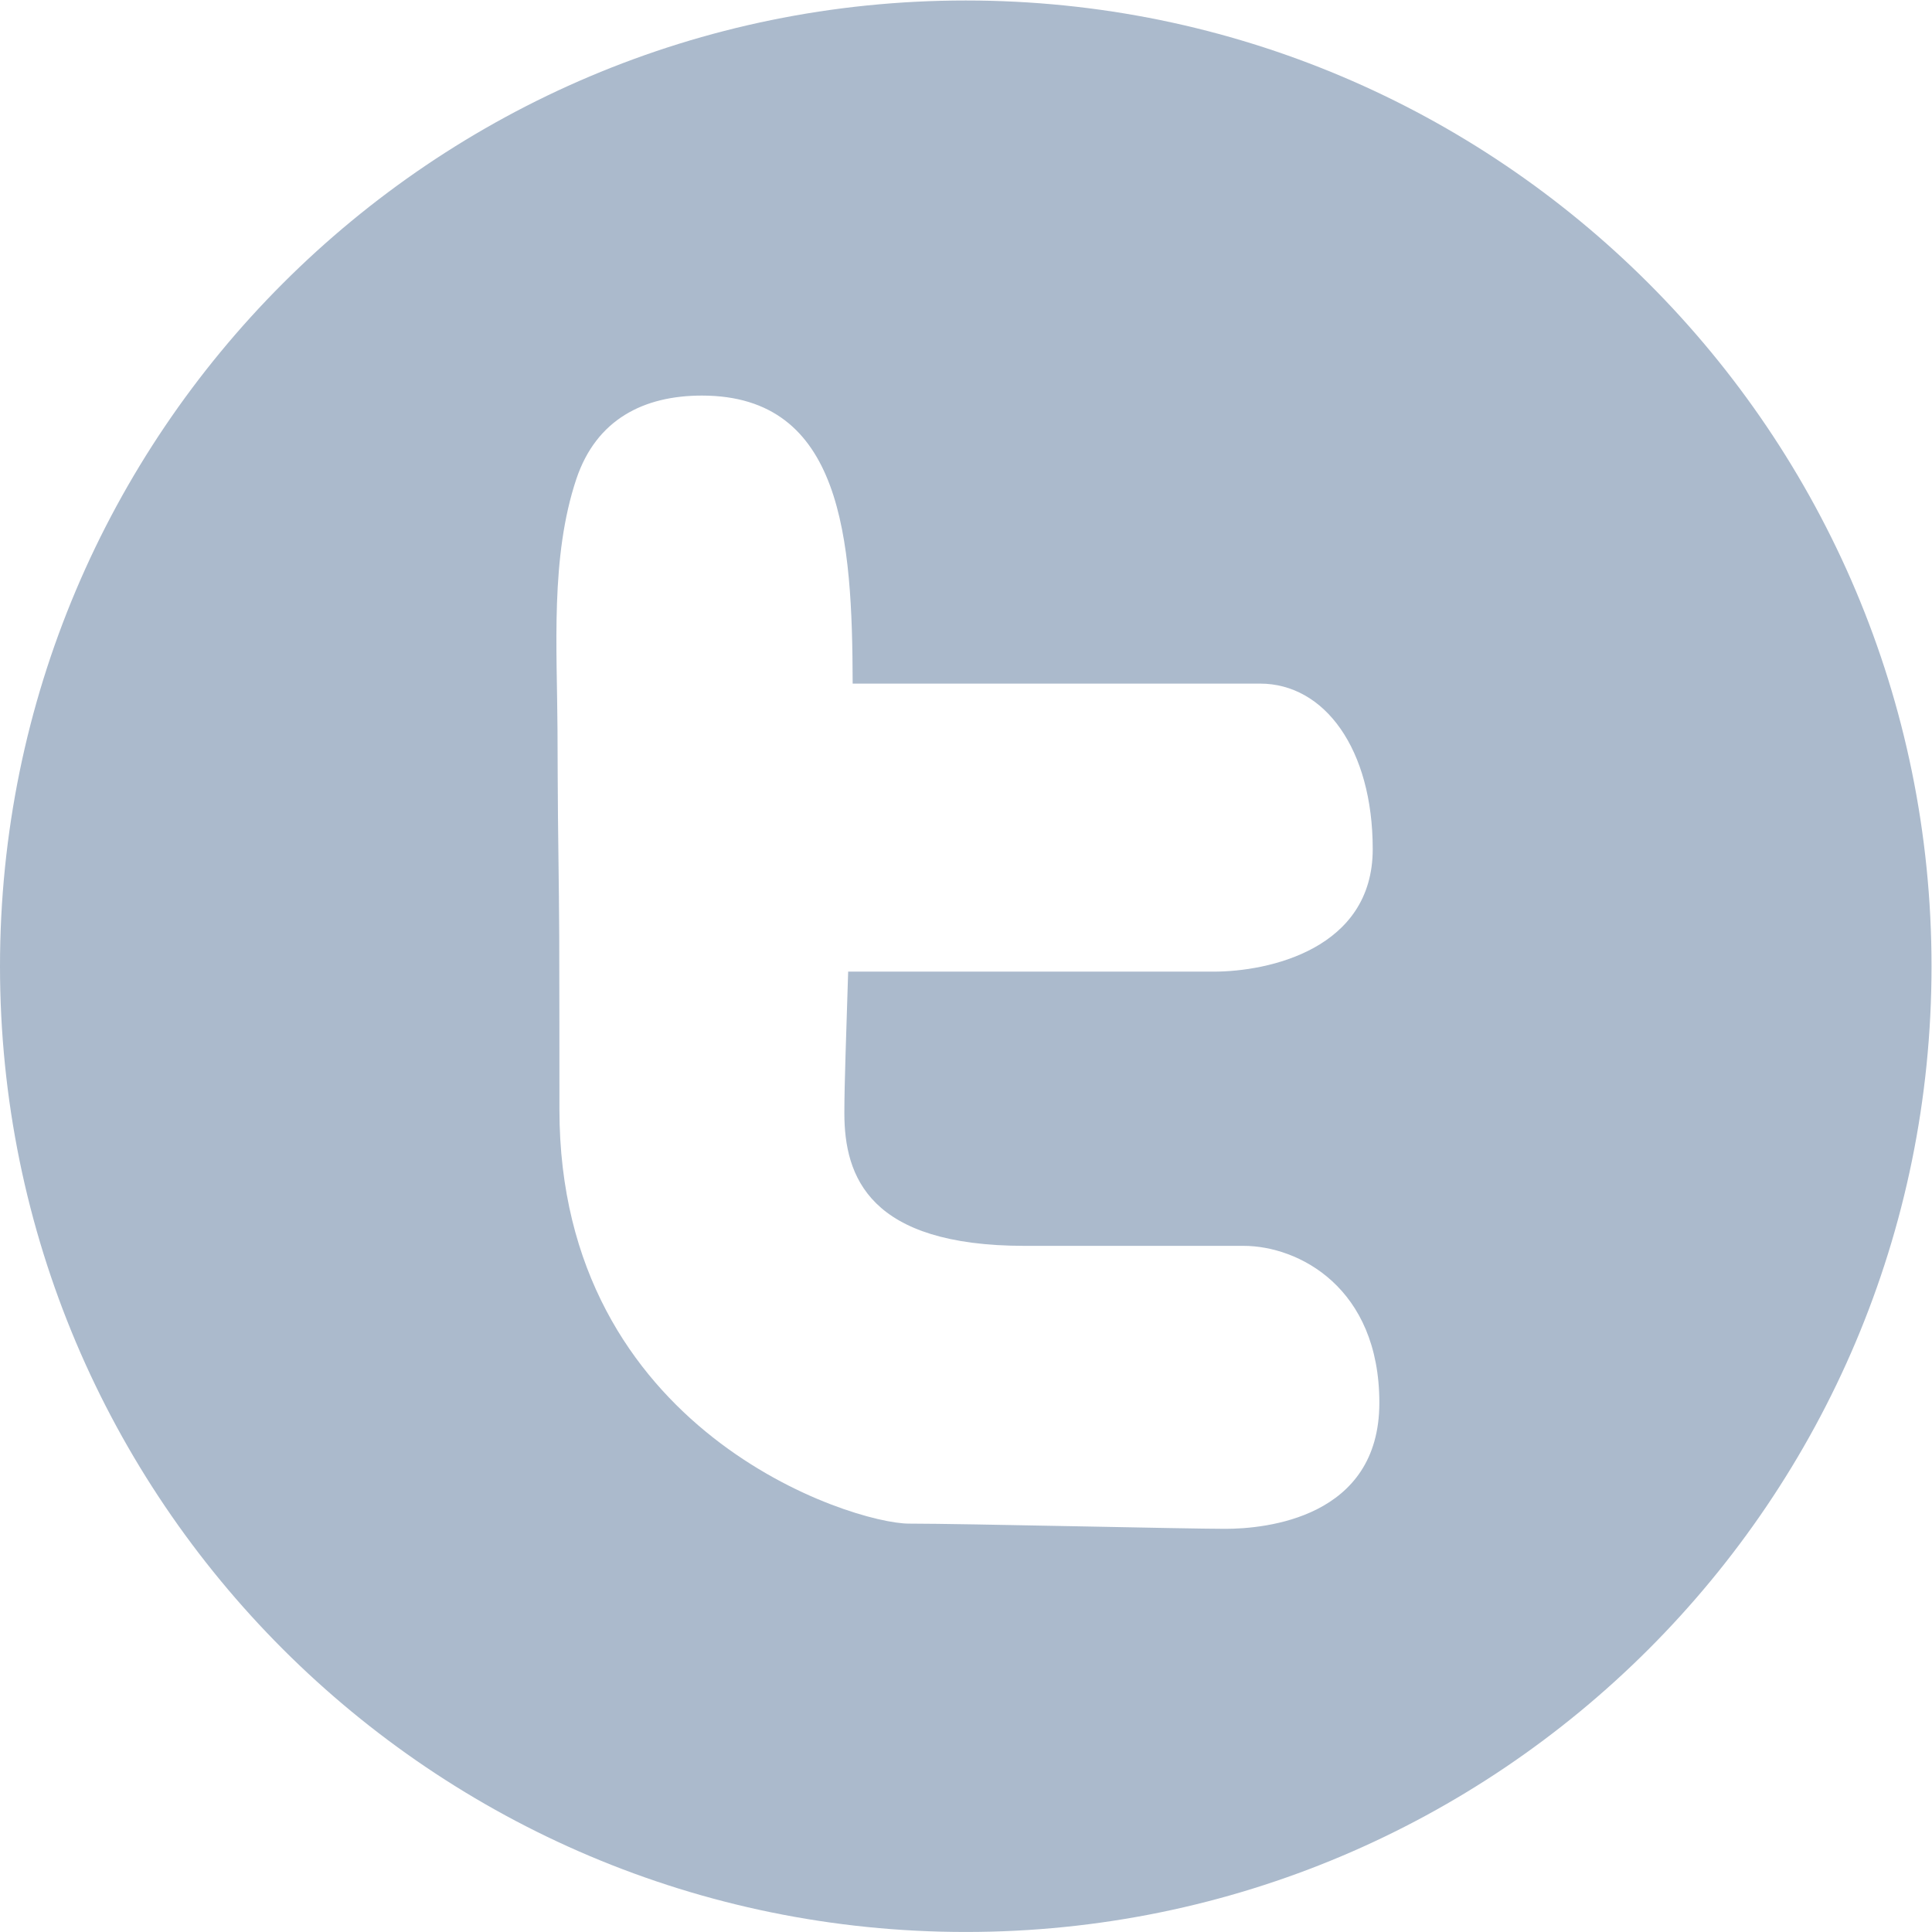 <?xml version="1.0" encoding="UTF-8" standalone="no"?>
<svg
   xmlns:dc="http://purl.org/dc/elements/1.1/"
   xmlns:cc="http://creativecommons.org/ns#"
   xmlns:rdf="http://www.w3.org/1999/02/22-rdf-syntax-ns#"
   xmlns:svg="http://www.w3.org/2000/svg"
   xmlns="http://www.w3.org/2000/svg"
   viewBox="0 0 65.665 65.664"
   height="65.664"
   width="65.665"
   xml:space="preserve"
   id="svg2"
   version="1.1"><defs
     id="defs6"><clipPath
       id="clipPath18"
       clipPathUnits="userSpaceOnUse"><path
         id="path16"
         d="M 0,49.248 H 49.249 V 0 H 0 Z" /></clipPath></defs><g
     transform="matrix(1.333,0,0,-1.333,0,65.664)"
     id="g10"><g
       id="g12"><g
         clip-path="url(#clipPath18)"
         id="g14"><g
           transform="translate(31.243,10.279)"
           id="g20"><path
             id="path22"
             style="fill:#abbacc;fill-opacity:1;fill-rule:nonzero;stroke:none"
             d="m 0,0 c -1.015,0 -6.633,0.133 -8.067,0.133 -1.435,0 -8.912,2.332 -8.912,10.558 0,1.465 -0.001,2.938 -0.005,4.405 -0.006,1.367 -0.035,2.732 -0.039,4.09 -0.001,0.396 -0.003,0.793 -0.005,1.189 -0.01,2.072 -0.185,4.404 0.481,6.395 0.51,1.517 1.716,2.125 3.201,2.125 3.594,0 3.834,-3.665 3.844,-7.344 H 0.885 c 1.645,0 2.873,-1.668 2.873,-4.221 0,-2.551 -2.661,-3.123 -4.055,-3.123 h -9.32 c -0.047,-1.562 -0.097,-2.834 -0.097,-3.607 0,-1.625 0.634,-3.385 4.603,-3.385 h 5.578 c 1.392,0 3.46,-1.055 3.46,-4.002 C 3.927,0.27 1.014,0 0,0 m -6.618,38.969 c -13.601,0 -24.625,-11.028 -24.625,-24.625 0,-13.6 11.024,-24.623 24.625,-24.623 13.6,0 24.624,11.023 24.624,24.623 0,13.597 -11.024,24.625 -24.624,24.625" /></g></g></g></g></svg>